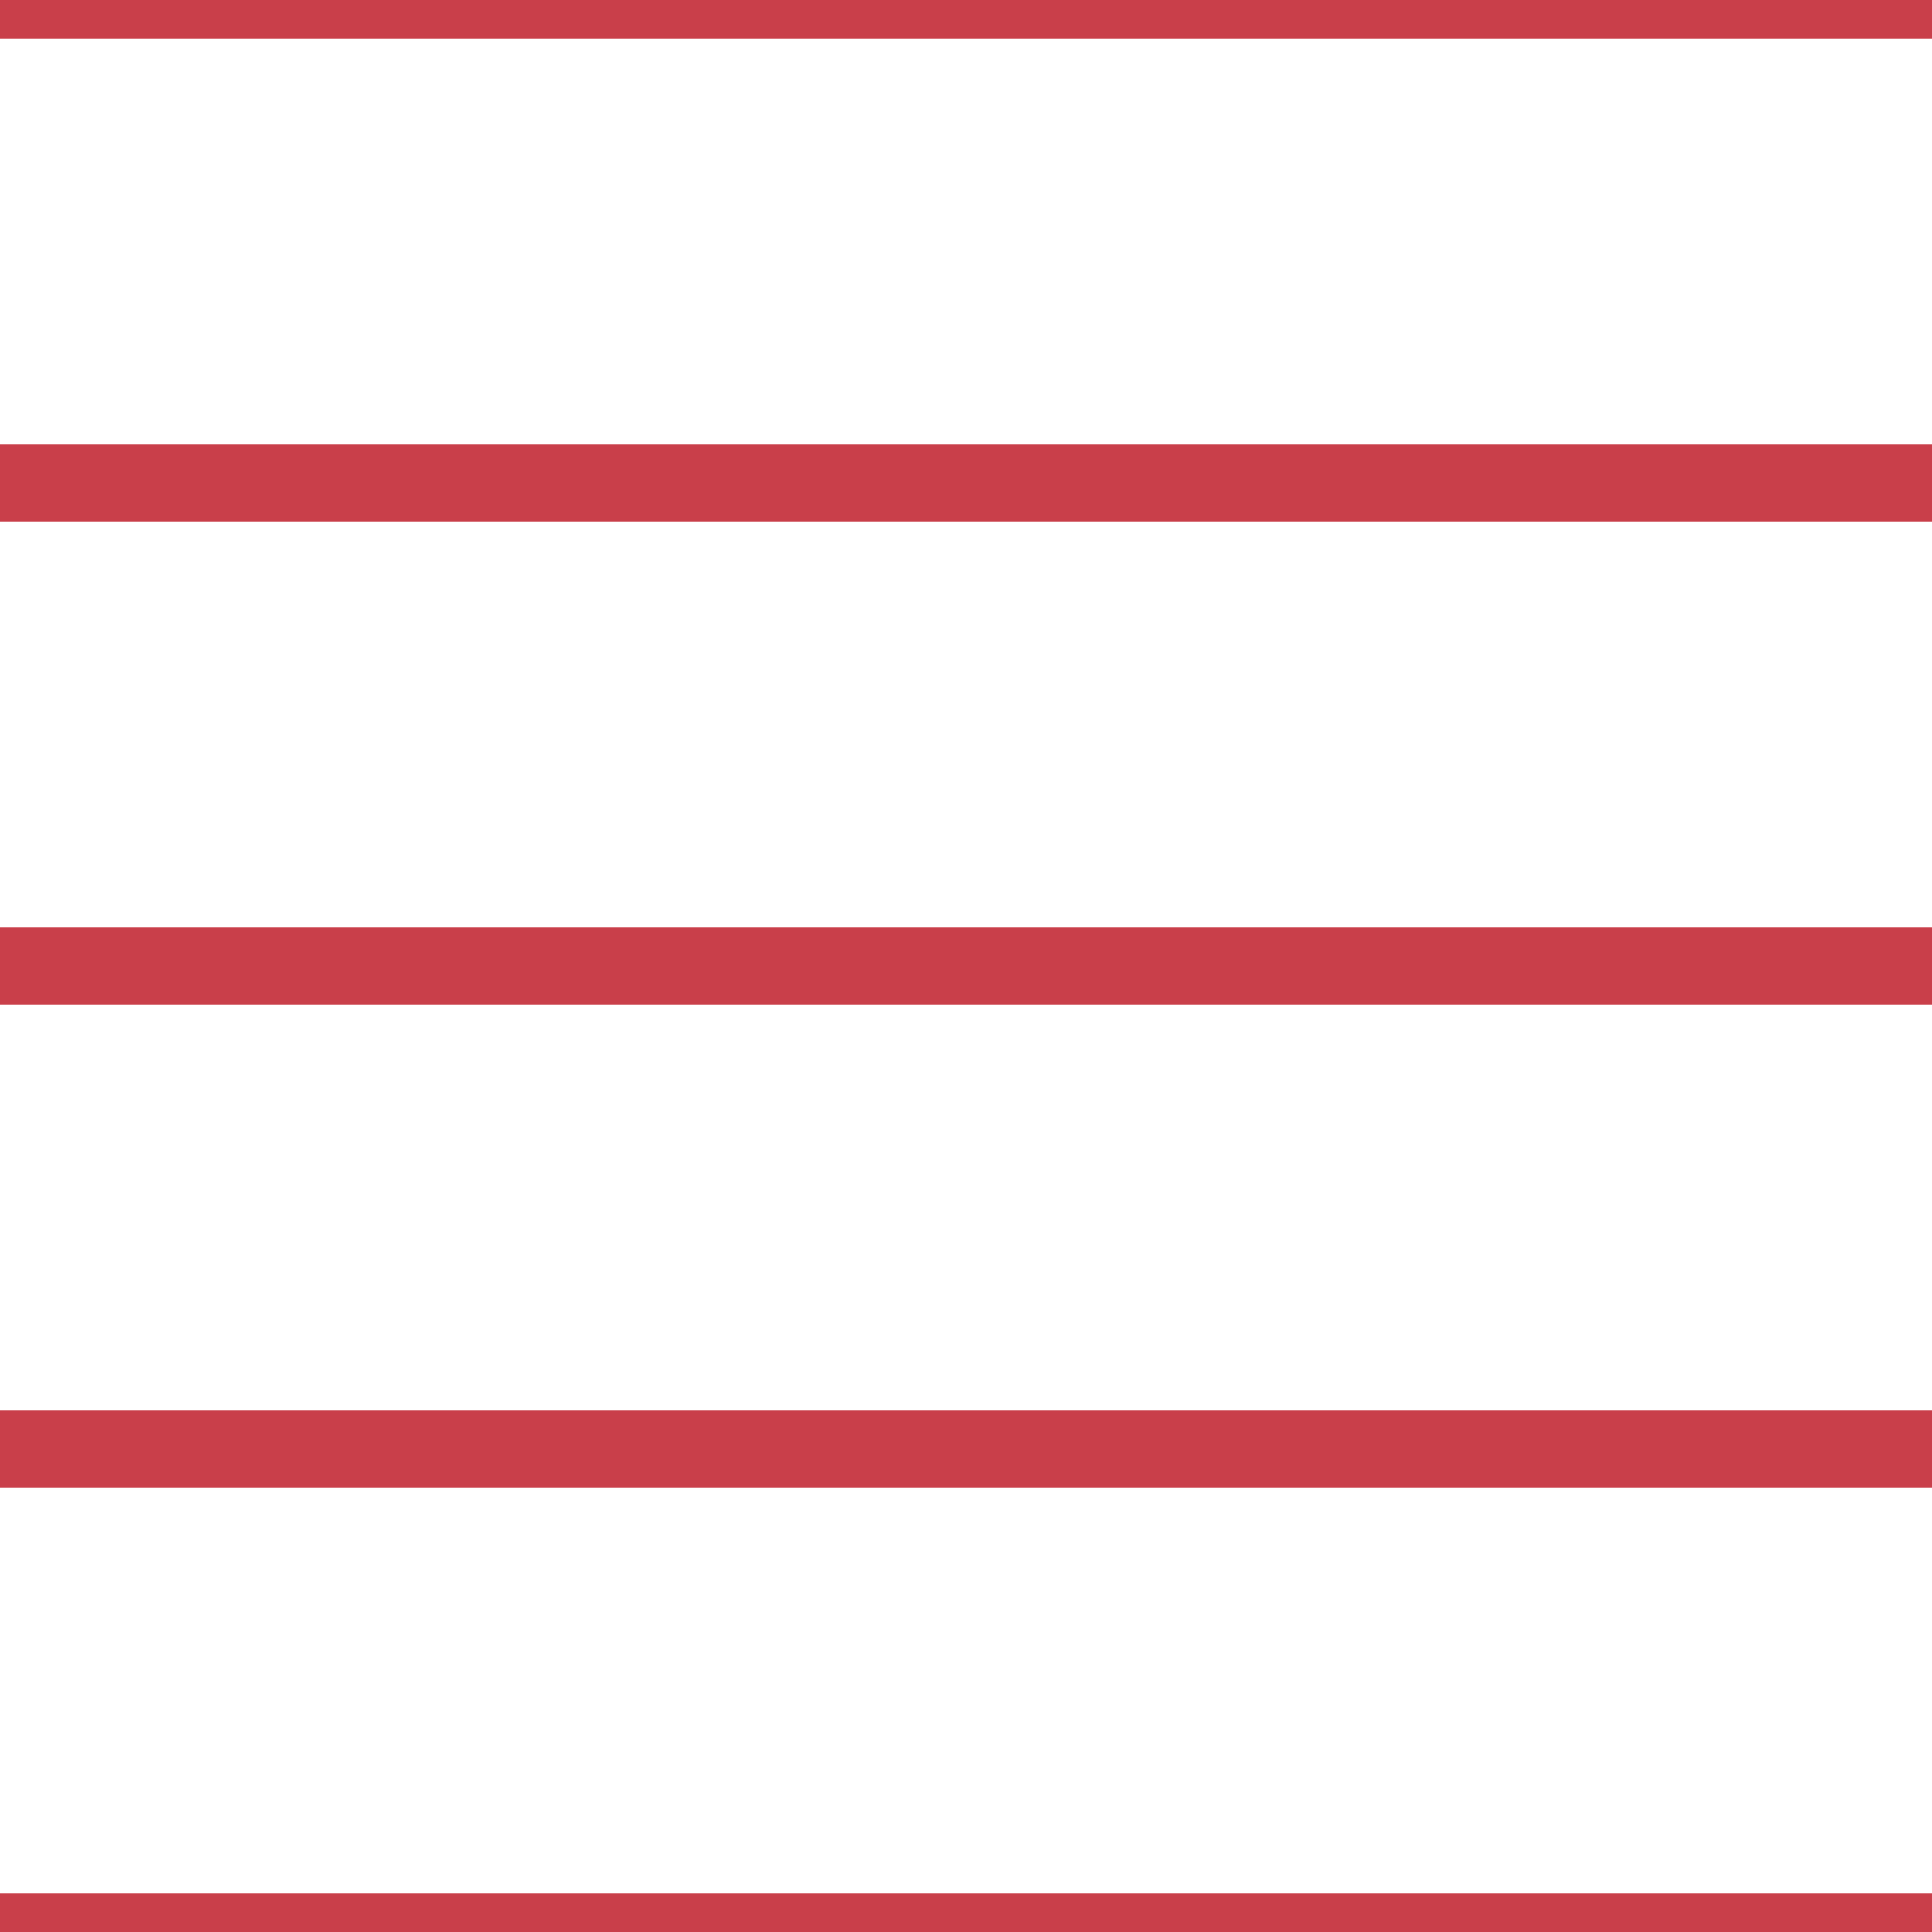 <?xml version='1.0' encoding='UTF-8'?>
<svg xmlns='http://www.w3.org/2000/svg' xmlns:xlink='http://www.w3.org/1999/xlink' style='isolation:isolate' viewBox='0 0 200 200' width='200' height='200'>
<line x1='0' y1='0' x2='200' y2='0' stroke-width='8' stroke='#C93F4A' />
<line x1='0' y1='50' x2='200' y2='50' stroke-width='8' stroke='#C93F4A' />
<line x1='0' y1='100' x2='200' y2='100' stroke-width='8' stroke='#C93F4A' />
<line x1='0' y1='150' x2='200' y2='150' stroke-width='8' stroke='#C93F4A' />
<line x1='0' y1='200' x2='200' y2='200' stroke-width='8' stroke='#C93F4A' />
</svg>
